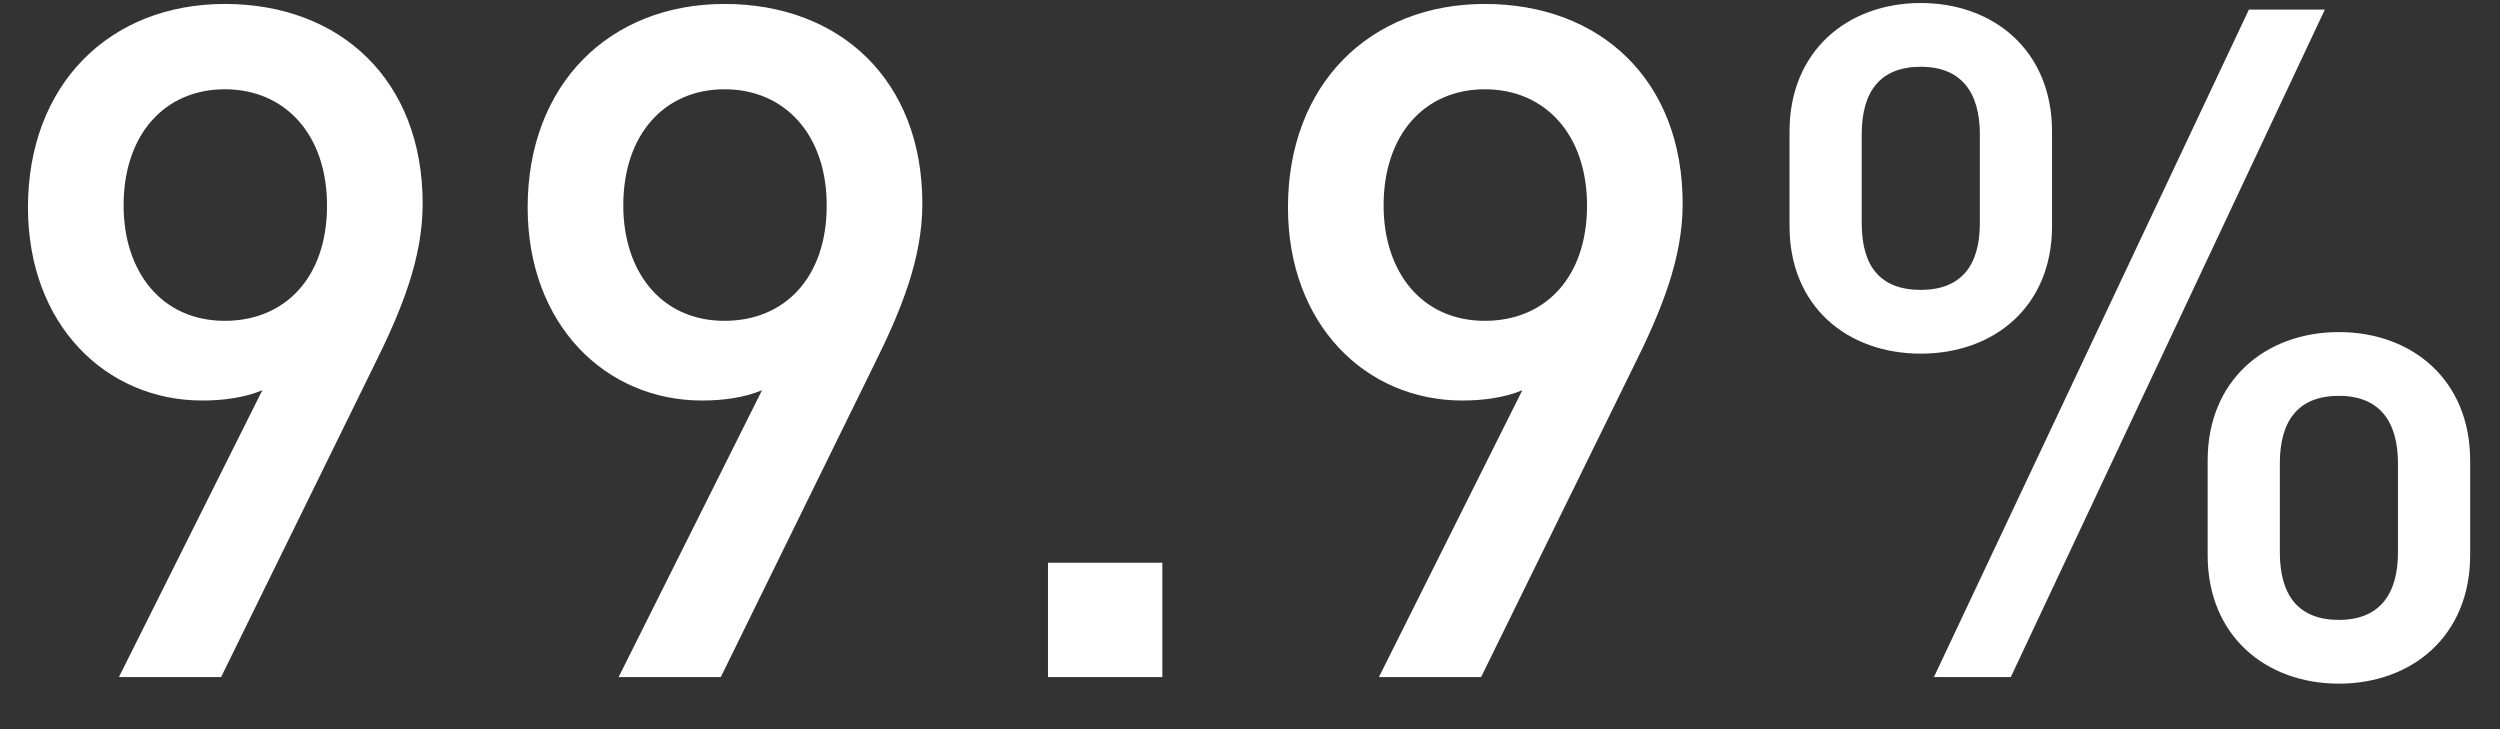 <?xml version="1.0" encoding="UTF-8" standalone="no"?>
<svg width="48px" height="14px" viewBox="0 0 48 14" version="1.1" xmlns="http://www.w3.org/2000/svg" xmlns:xlink="http://www.w3.org/1999/xlink">
    <rect x="0" y="0" width="48" height="14" fill="#333333" stroke="none"/>
    <!-- Generator: Sketch 42 (36781) - http://www.bohemiancoding.com/sketch -->
    <title>99.9%</title>
    <desc>Created with Sketch.</desc>
    <defs></defs>
    <g id="Page-1" stroke="none" stroke-width="1" fill="none" fill-rule="evenodd">
        <g id="Artboard" transform="translate(-9, -44)" fill="#FFFFFF">
            <path d="M17.115,47.91 C17.115,48.954 16.719,49.944 16.161,51.06 L13.245,57 L11.283,57 L14.037,51.492 C13.695,51.636 13.281,51.69 12.885,51.69 C11.031,51.69 9.537,50.232 9.537,47.982 C9.537,45.624 11.103,44.076 13.317,44.076 C15.531,44.076 17.115,45.534 17.115,47.91 Z M15.279,47.946 C15.279,46.578 14.469,45.714 13.317,45.714 C12.165,45.714 11.373,46.578 11.373,47.946 C11.373,49.206 12.093,50.16 13.317,50.16 C14.469,50.16 15.279,49.332 15.279,47.946 Z M26.709,47.91 C26.709,48.954 26.313,49.944 25.755,51.06 L22.839,57 L20.877,57 L23.631,51.492 C23.289,51.636 22.875,51.69 22.479,51.69 C20.625,51.69 19.131,50.232 19.131,47.982 C19.131,45.624 20.697,44.076 22.911,44.076 C25.125,44.076 26.709,45.534 26.709,47.91 Z M24.873,47.946 C24.873,46.578 24.063,45.714 22.911,45.714 C21.759,45.714 20.967,46.578 20.967,47.946 C20.967,49.206 21.687,50.16 22.911,50.16 C24.063,50.16 24.873,49.332 24.873,47.946 Z M31.317,57 L31.317,54.804 L29.121,54.804 L29.121,57 L31.317,57 Z M41.307,47.91 C41.307,48.954 40.911,49.944 40.353,51.06 L37.437,57 L35.475,57 L38.229,51.492 C37.887,51.636 37.473,51.69 37.077,51.69 C35.223,51.69 33.729,50.232 33.729,47.982 C33.729,45.624 35.295,44.076 37.509,44.076 C39.723,44.076 41.307,45.534 41.307,47.91 Z M39.471,47.946 C39.471,46.578 38.661,45.714 37.509,45.714 C36.357,45.714 35.565,46.578 35.565,47.946 C35.565,49.206 36.285,50.16 37.509,50.16 C38.661,50.16 39.471,49.332 39.471,47.946 Z M56.427,54.66 C56.427,56.208 55.311,57.126 53.907,57.126 C52.503,57.126 51.387,56.208 51.387,54.66 L51.387,52.842 C51.387,51.294 52.503,50.376 53.907,50.376 C55.311,50.376 56.427,51.294 56.427,52.842 L56.427,54.66 Z M53.637,44.184 L47.607,57 L46.131,57 L52.179,44.184 L53.637,44.184 Z M48.399,48.342 C48.399,49.89 47.283,50.79 45.879,50.79 C44.475,50.79 43.359,49.89 43.359,48.342 L43.359,46.524 C43.359,44.976 44.475,44.058 45.879,44.058 C47.283,44.058 48.399,44.976 48.399,46.524 L48.399,48.342 Z M55.041,54.606 L55.041,52.896 C55.041,52.086 54.681,51.6 53.907,51.6 C53.133,51.6 52.773,52.068 52.773,52.896 L52.773,54.606 C52.773,55.434 53.133,55.902 53.907,55.902 C54.681,55.902 55.041,55.416 55.041,54.606 Z M47.013,48.288 L47.013,46.578 C47.013,45.768 46.653,45.282 45.879,45.282 C45.105,45.282 44.745,45.75 44.745,46.578 L44.745,48.288 C44.745,49.116 45.105,49.566 45.879,49.566 C46.653,49.566 47.013,49.098 47.013,48.288 Z" id="99.9%"></path>
        </g>
    </g>
</svg>